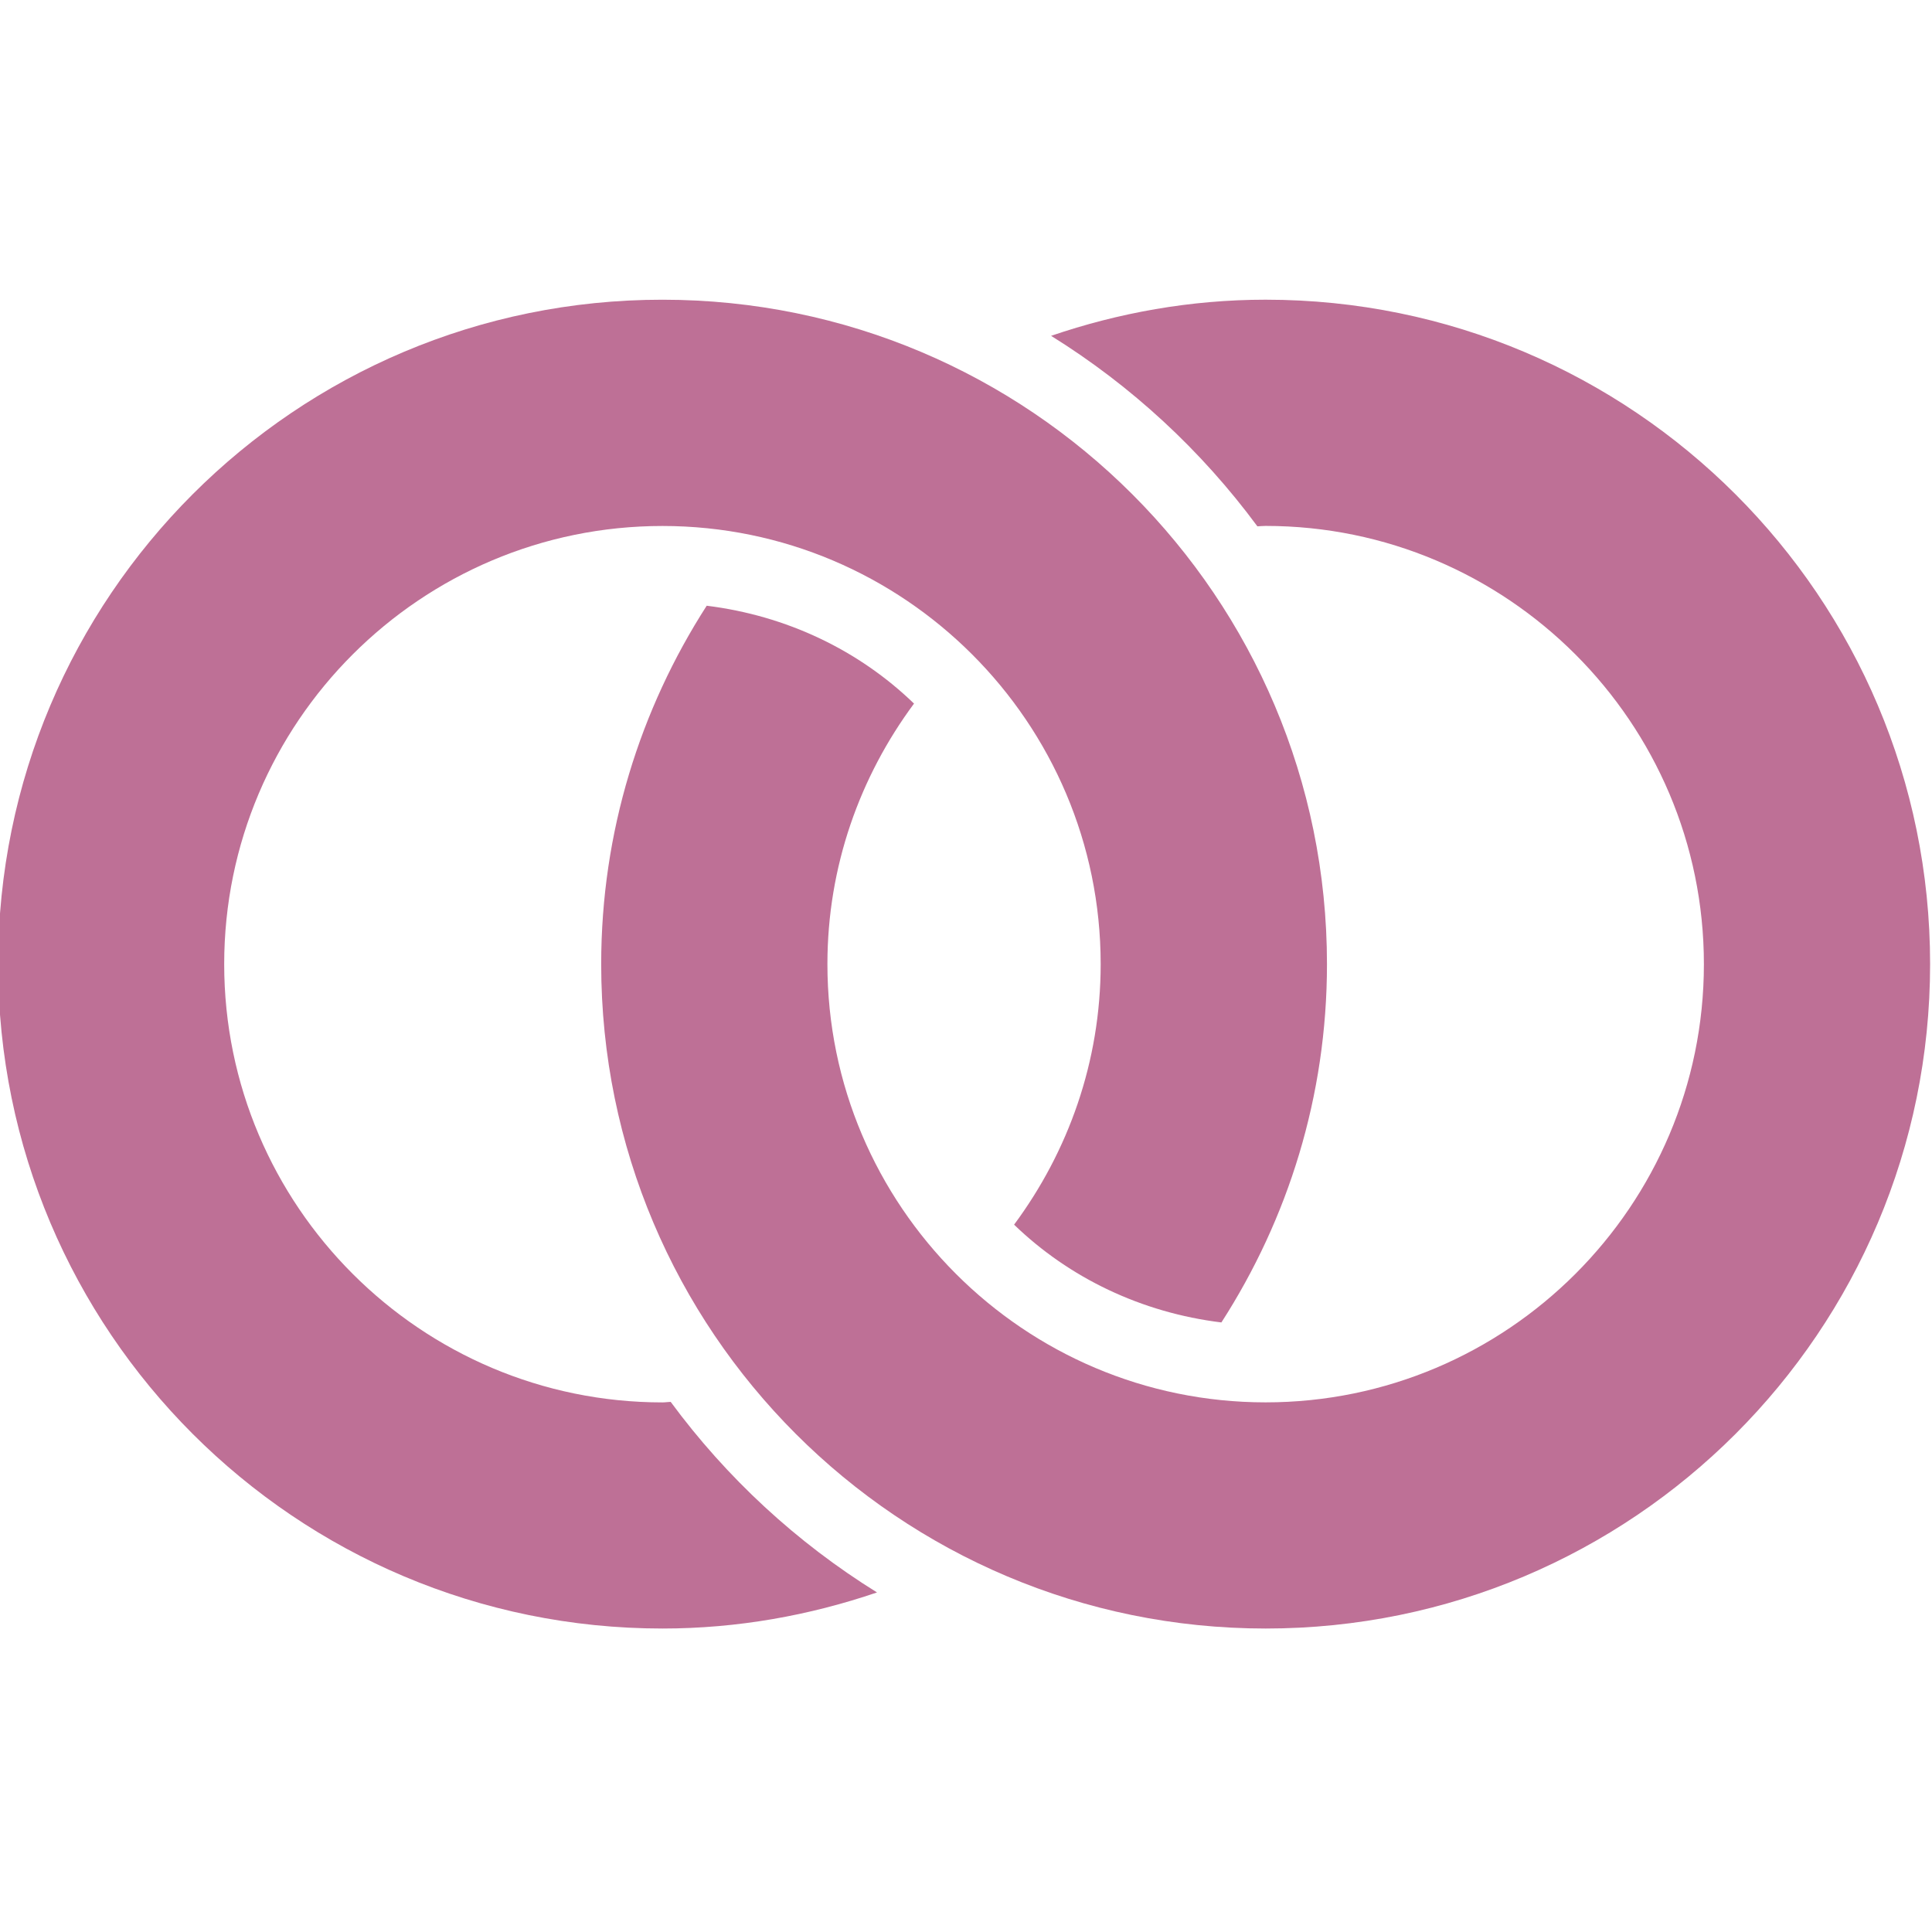 <?xml version="1.0" encoding="utf-8"?>
<!-- Generator: Adobe Illustrator 13.0.0, SVG Export Plug-In . SVG Version: 6.00 Build 14948)  -->
<!DOCTYPE svg PUBLIC "-//W3C//DTD SVG 1.1//EN" "http://www.w3.org/Graphics/SVG/1.1/DTD/svg11.dtd">
<svg version="1.1" id="Capa_1" xmlns="http://www.w3.org/2000/svg" xmlns:xlink="http://www.w3.org/1999/xlink" x="0px" y="0px"
	 width="512px" height="512px" viewBox="0 0 512 512" enable-background="new 0 0 512 512" xml:space="preserve">
<g>
	<path fill="#BE7096" d="M335.398,79.422c-19.914,0-39,3.483-56.853,9.576c21.283,13.224,39.827,30.376,54.676,50.485
		c0.738-0.033,1.457-0.109,2.177-0.109c64.045,0,116.151,52.077,116.151,116.139c0,64.063-52.106,116.127-116.151,116.127
		c-64.033,0-116.125-52.109-116.125-116.148c0-25.881,8.614-49.691,22.952-69.034c-14.626-14.137-33.74-23.311-54.941-25.936
		c-17.62,27.402-27.963,59.963-27.963,94.97c0,97.234,78.828,176.085,176.097,176.085c97.252,0,176.079-78.815,176.079-176.085
		C511.512,158.229,432.641,79.422,335.398,79.422z"/>
	<path fill="#BE7096" d="M175.563,431.576c19.914,0,39.001-3.479,56.854-9.564c-21.299-13.219-39.843-30.369-54.681-50.502
		c-0.75,0.021-1.439,0.143-2.174,0.143c-64.034,0-116.149-52.1-116.149-116.146c0-64.062,52.104-116.117,116.149-116.117
		c64.023,0,116.127,52.078,116.127,116.117c0,25.875-8.601,49.684-22.945,69.04c14.609,14.119,33.74,23.313,54.938,25.914
		c17.645-27.399,27.979-59.944,27.979-94.954c0-97.241-78.828-176.08-176.097-176.08C78.307,79.4-0.5,158.25-0.5,255.492
		C-0.5,352.729,78.317,431.576,175.563,431.576z"/>
</g>
</svg>
